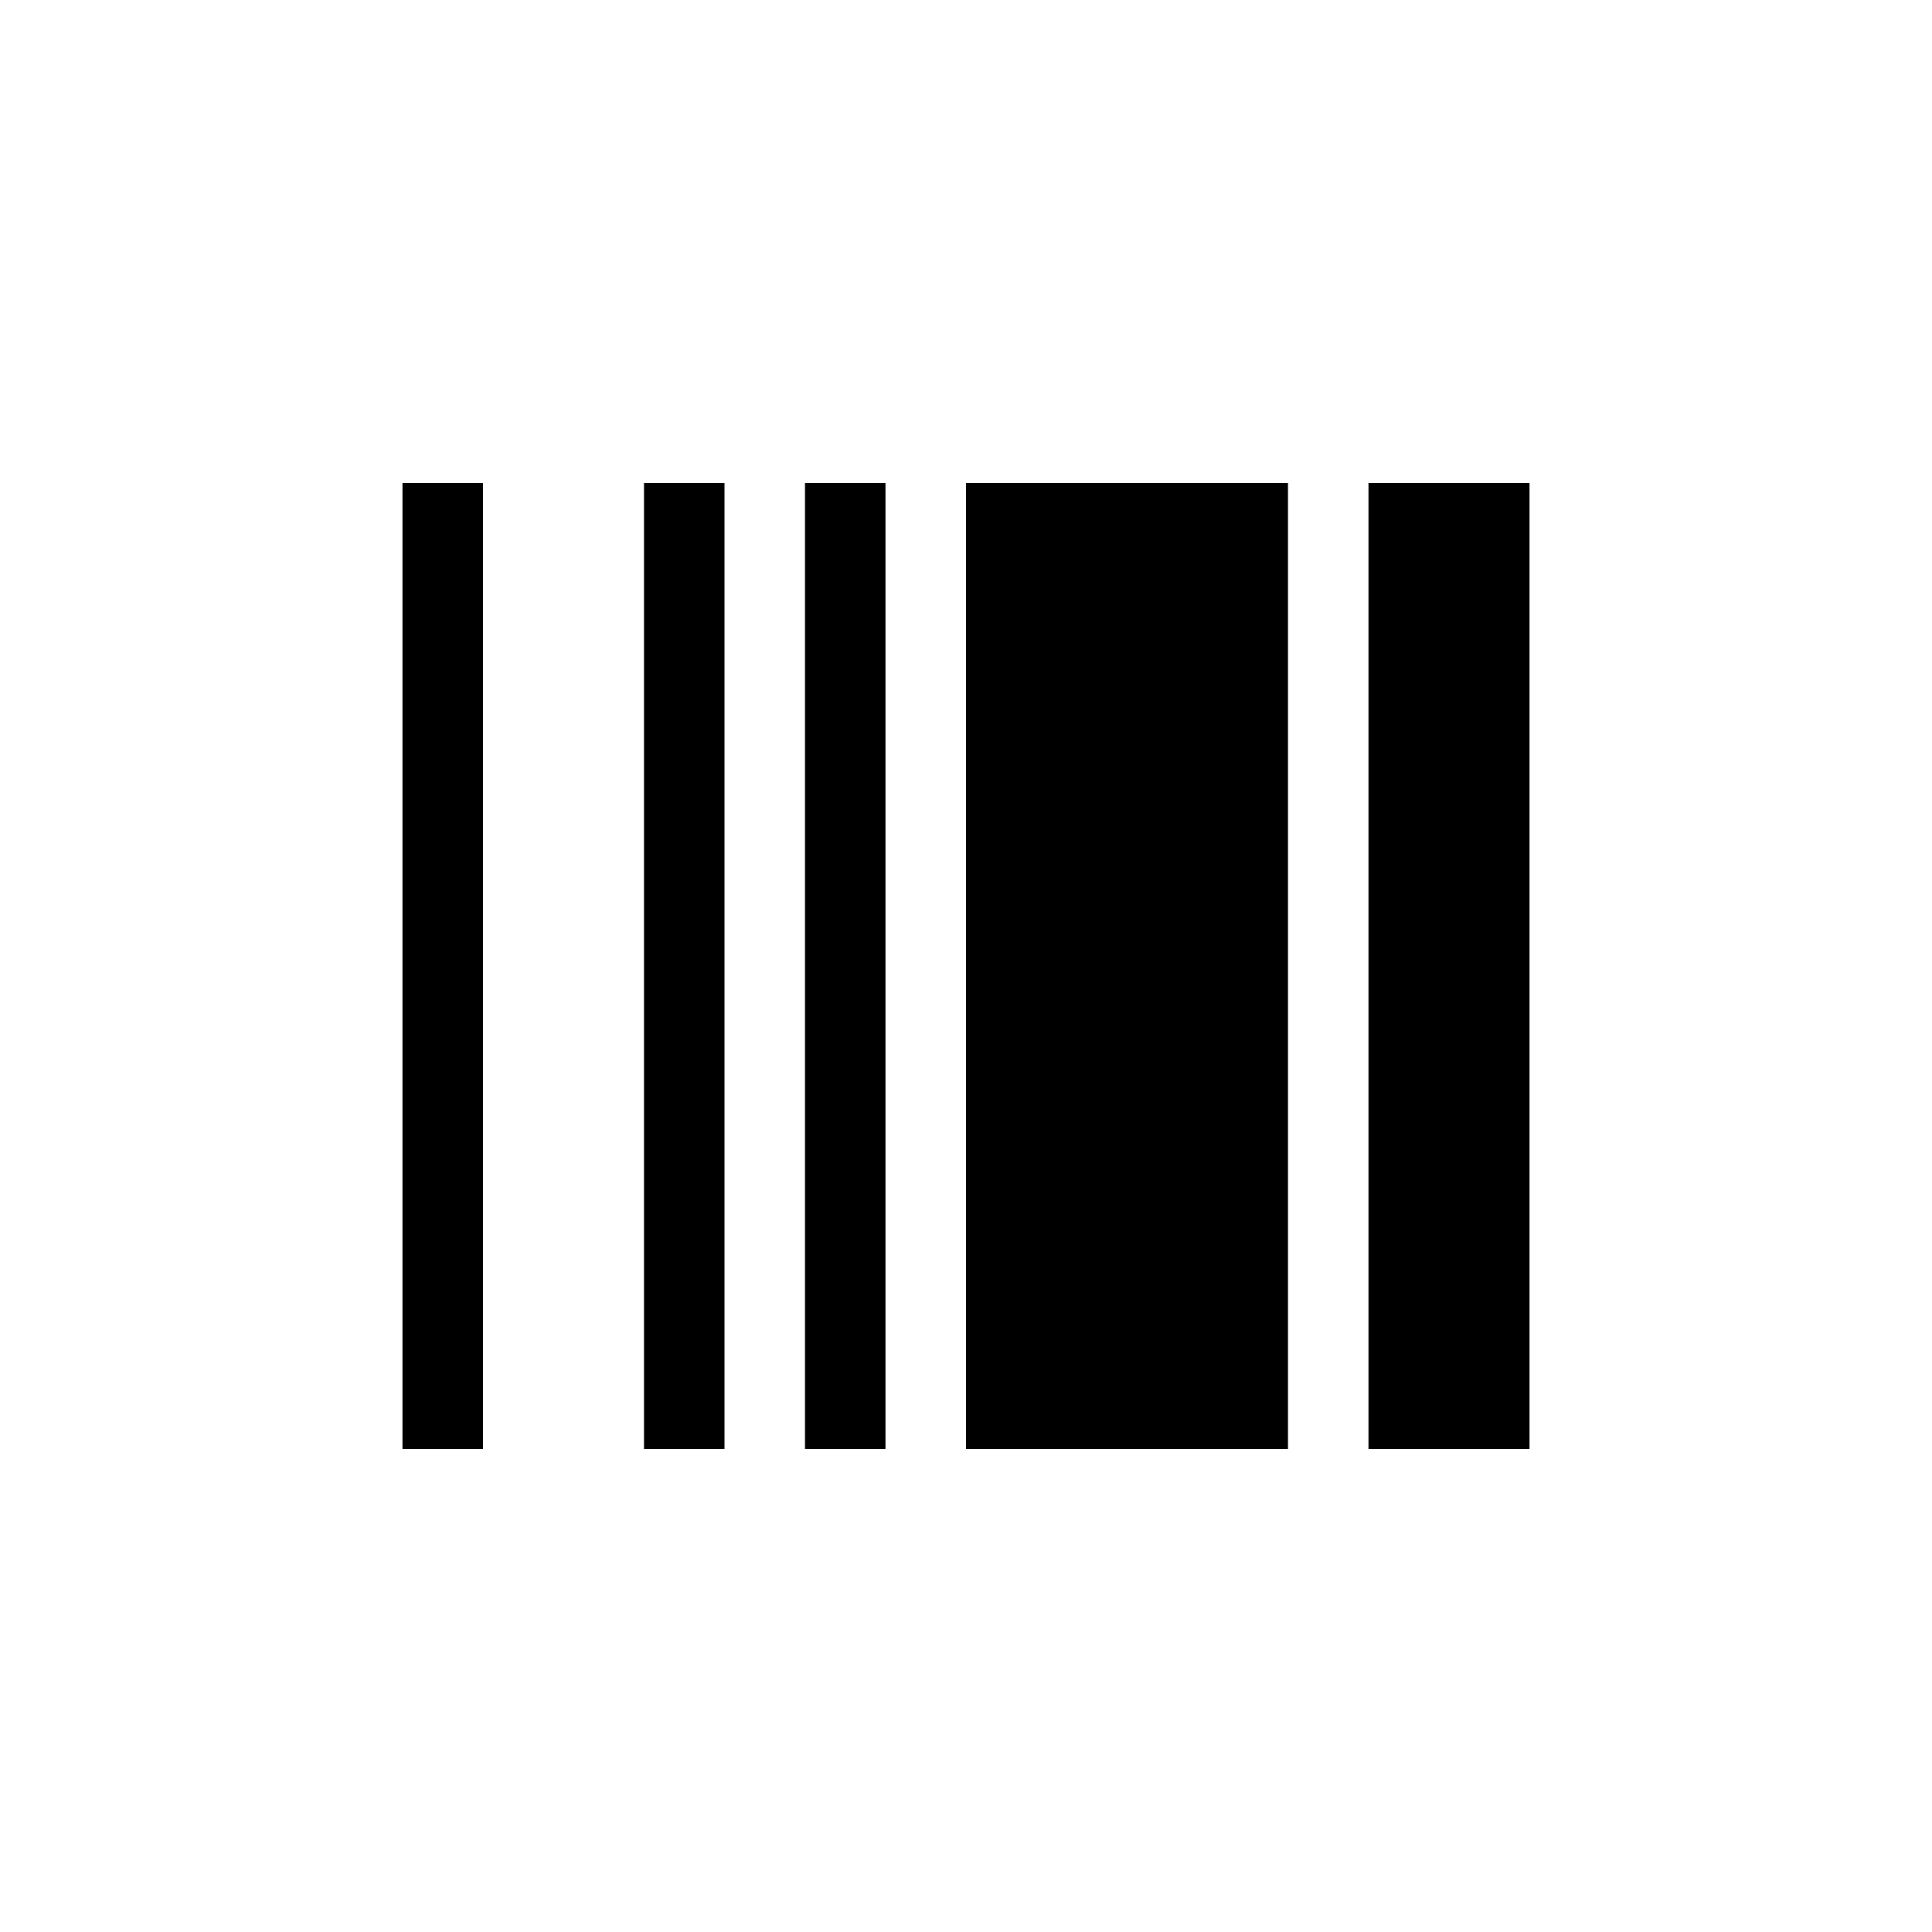 <svg width="72" height="72" viewBox="0 0 72 72" fill="none" xmlns="http://www.w3.org/2000/svg">
<path d="M15 18H18V54H15V18Z" fill="black"/>
<path d="M24 18H27V54H24V18Z" fill="black"/>
<path d="M30 18H33V54H30V18Z" fill="black"/>
<path d="M36 18H48V54H36V18Z" fill="black"/>
<path d="M51 18H57V54H51V18Z" fill="black"/>
</svg>
